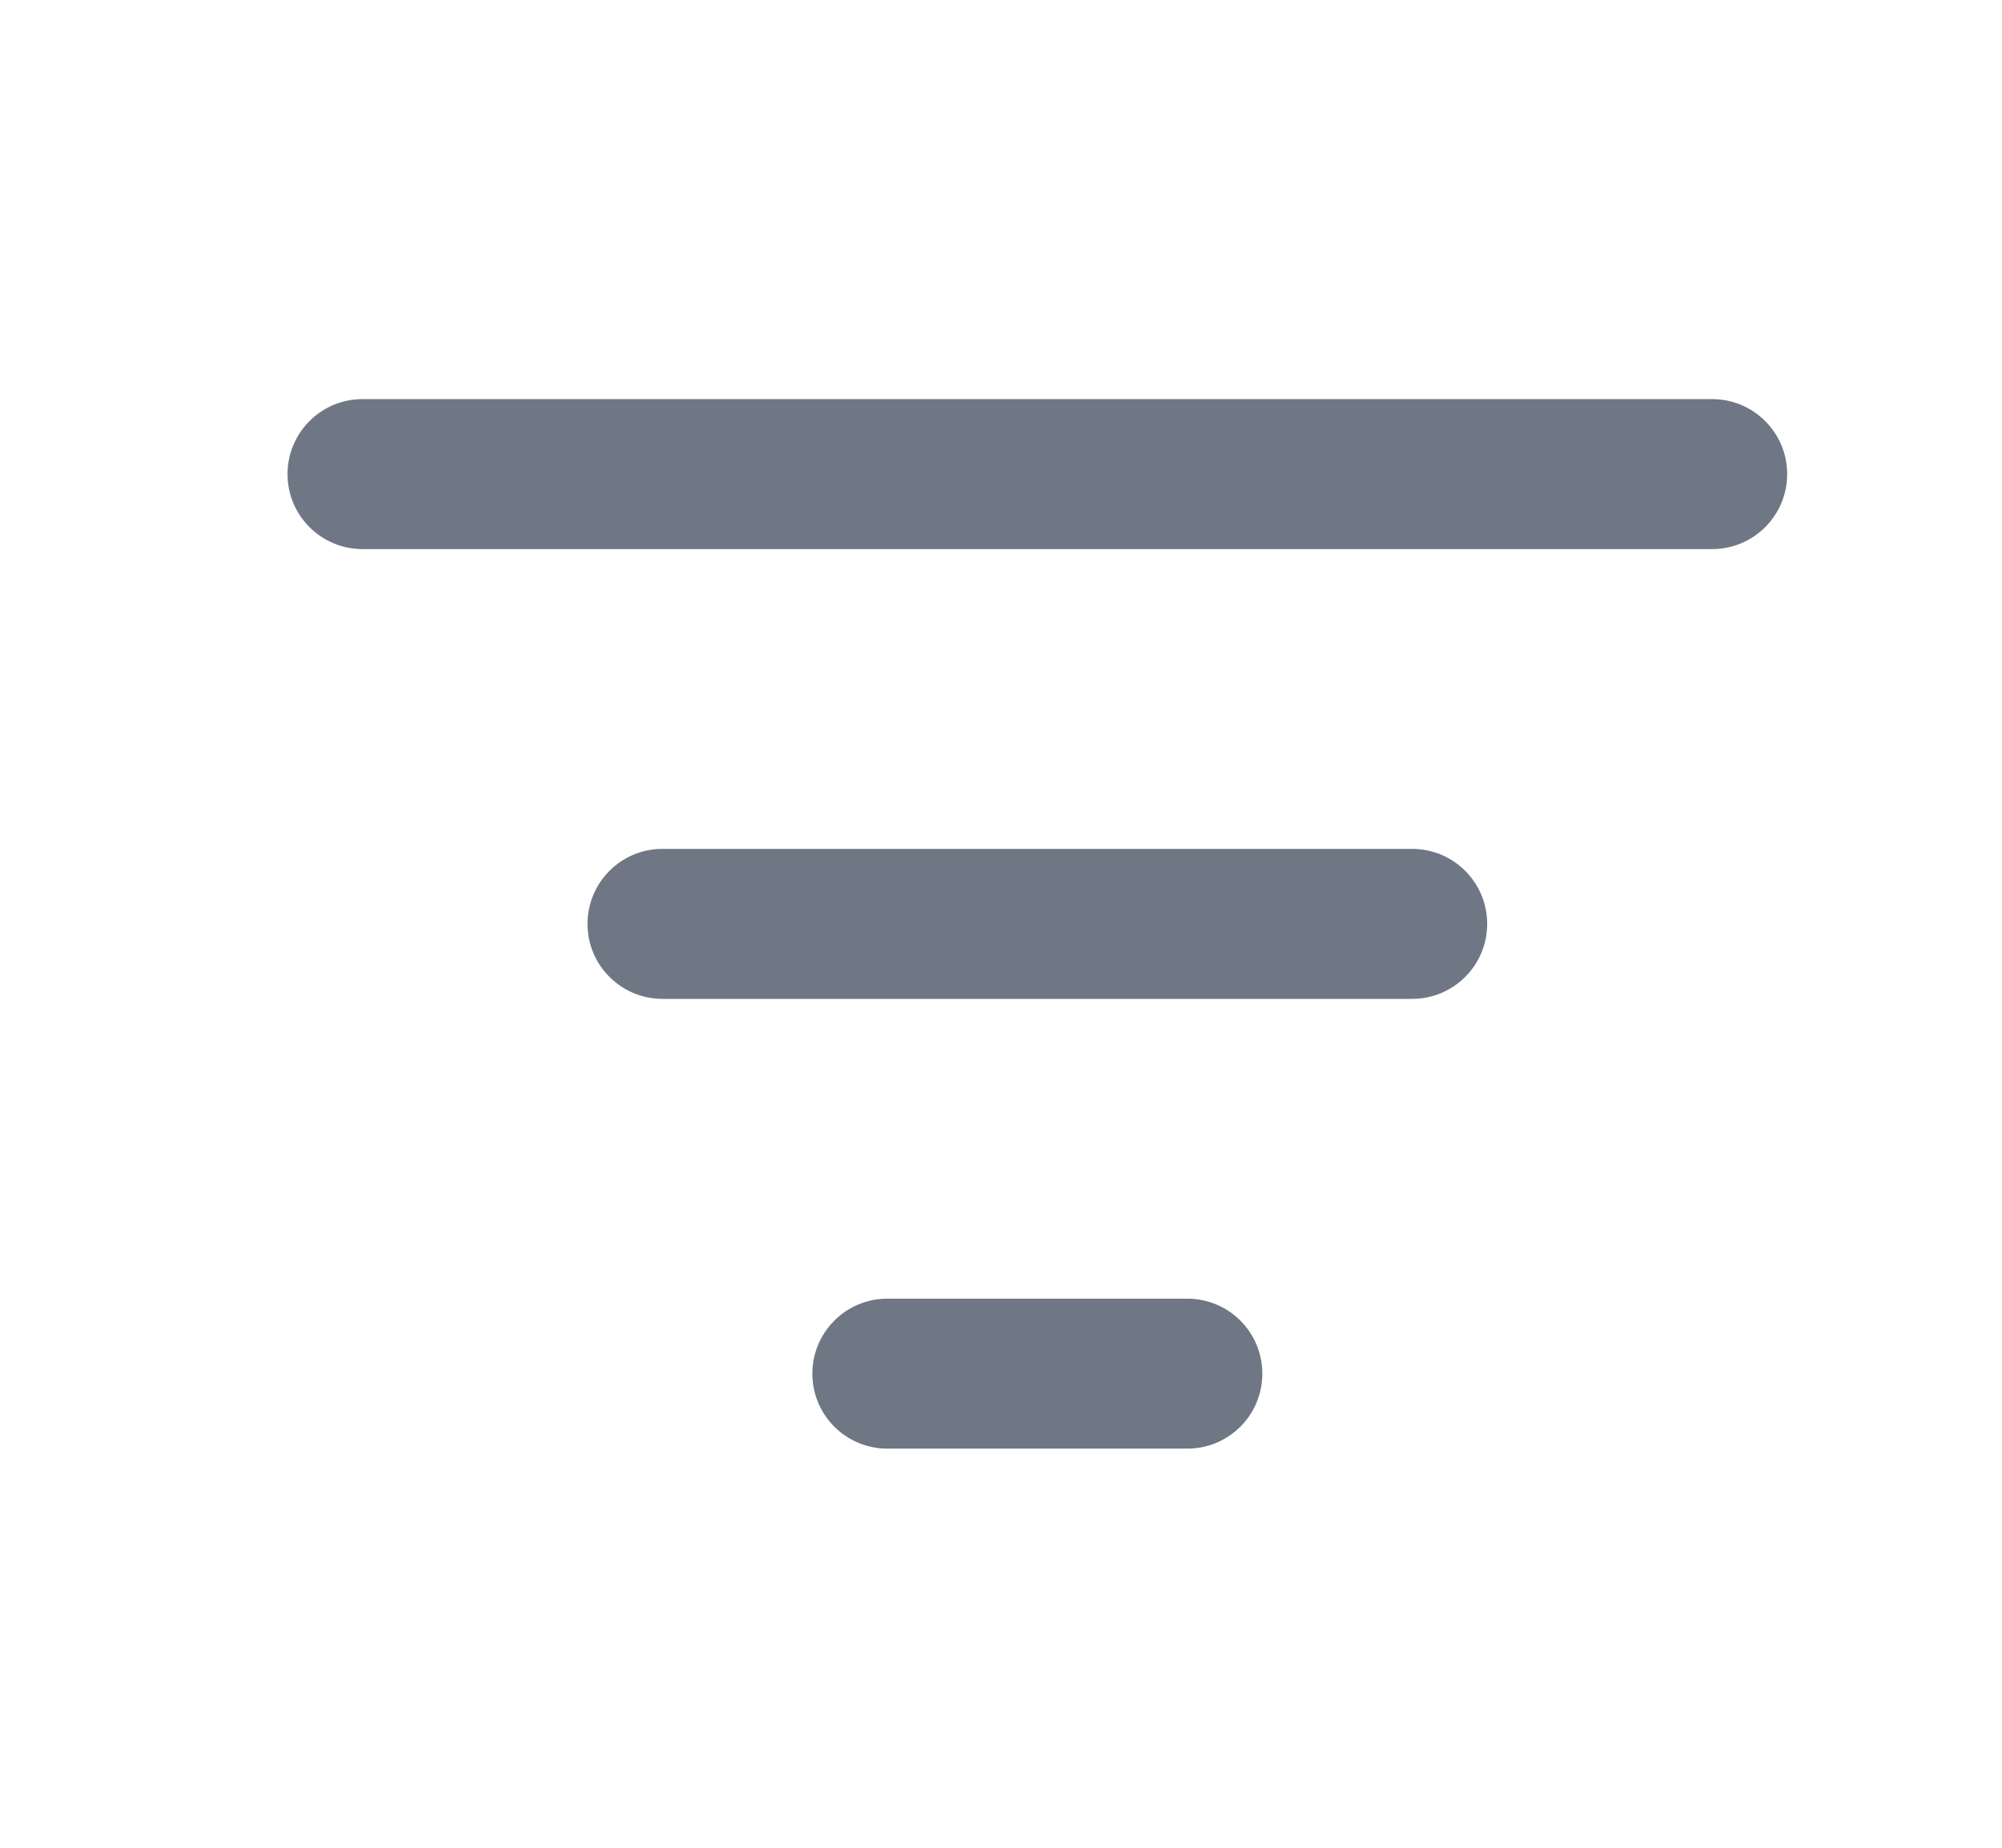 <svg width="13" height="12" viewBox="0 0 13 12" fill="none" xmlns="http://www.w3.org/2000/svg">
<path fill-rule="evenodd" clip-rule="evenodd" d="M1.867 3.079C1.867 2.81 2.085 2.592 2.354 2.592H11.118C11.387 2.592 11.605 2.81 11.605 3.079C11.605 3.348 11.387 3.566 11.118 3.566H2.354C2.085 3.566 1.867 3.348 1.867 3.079Z" fill="#6F7785"/>
<path fill-rule="evenodd" clip-rule="evenodd" d="M3.815 6C3.815 5.731 4.033 5.513 4.301 5.513H9.17C9.439 5.513 9.657 5.731 9.657 6C9.657 6.269 9.439 6.487 9.17 6.487H4.301C4.033 6.487 3.815 6.269 3.815 6Z" fill="#6F7785"/>
<path fill-rule="evenodd" clip-rule="evenodd" d="M5.275 8.921C5.275 8.652 5.493 8.434 5.762 8.434H7.71C7.979 8.434 8.197 8.652 8.197 8.921C8.197 9.19 7.979 9.408 7.71 9.408H5.762C5.493 9.408 5.275 9.19 5.275 8.921Z" fill="#6F7785"/>
</svg>
